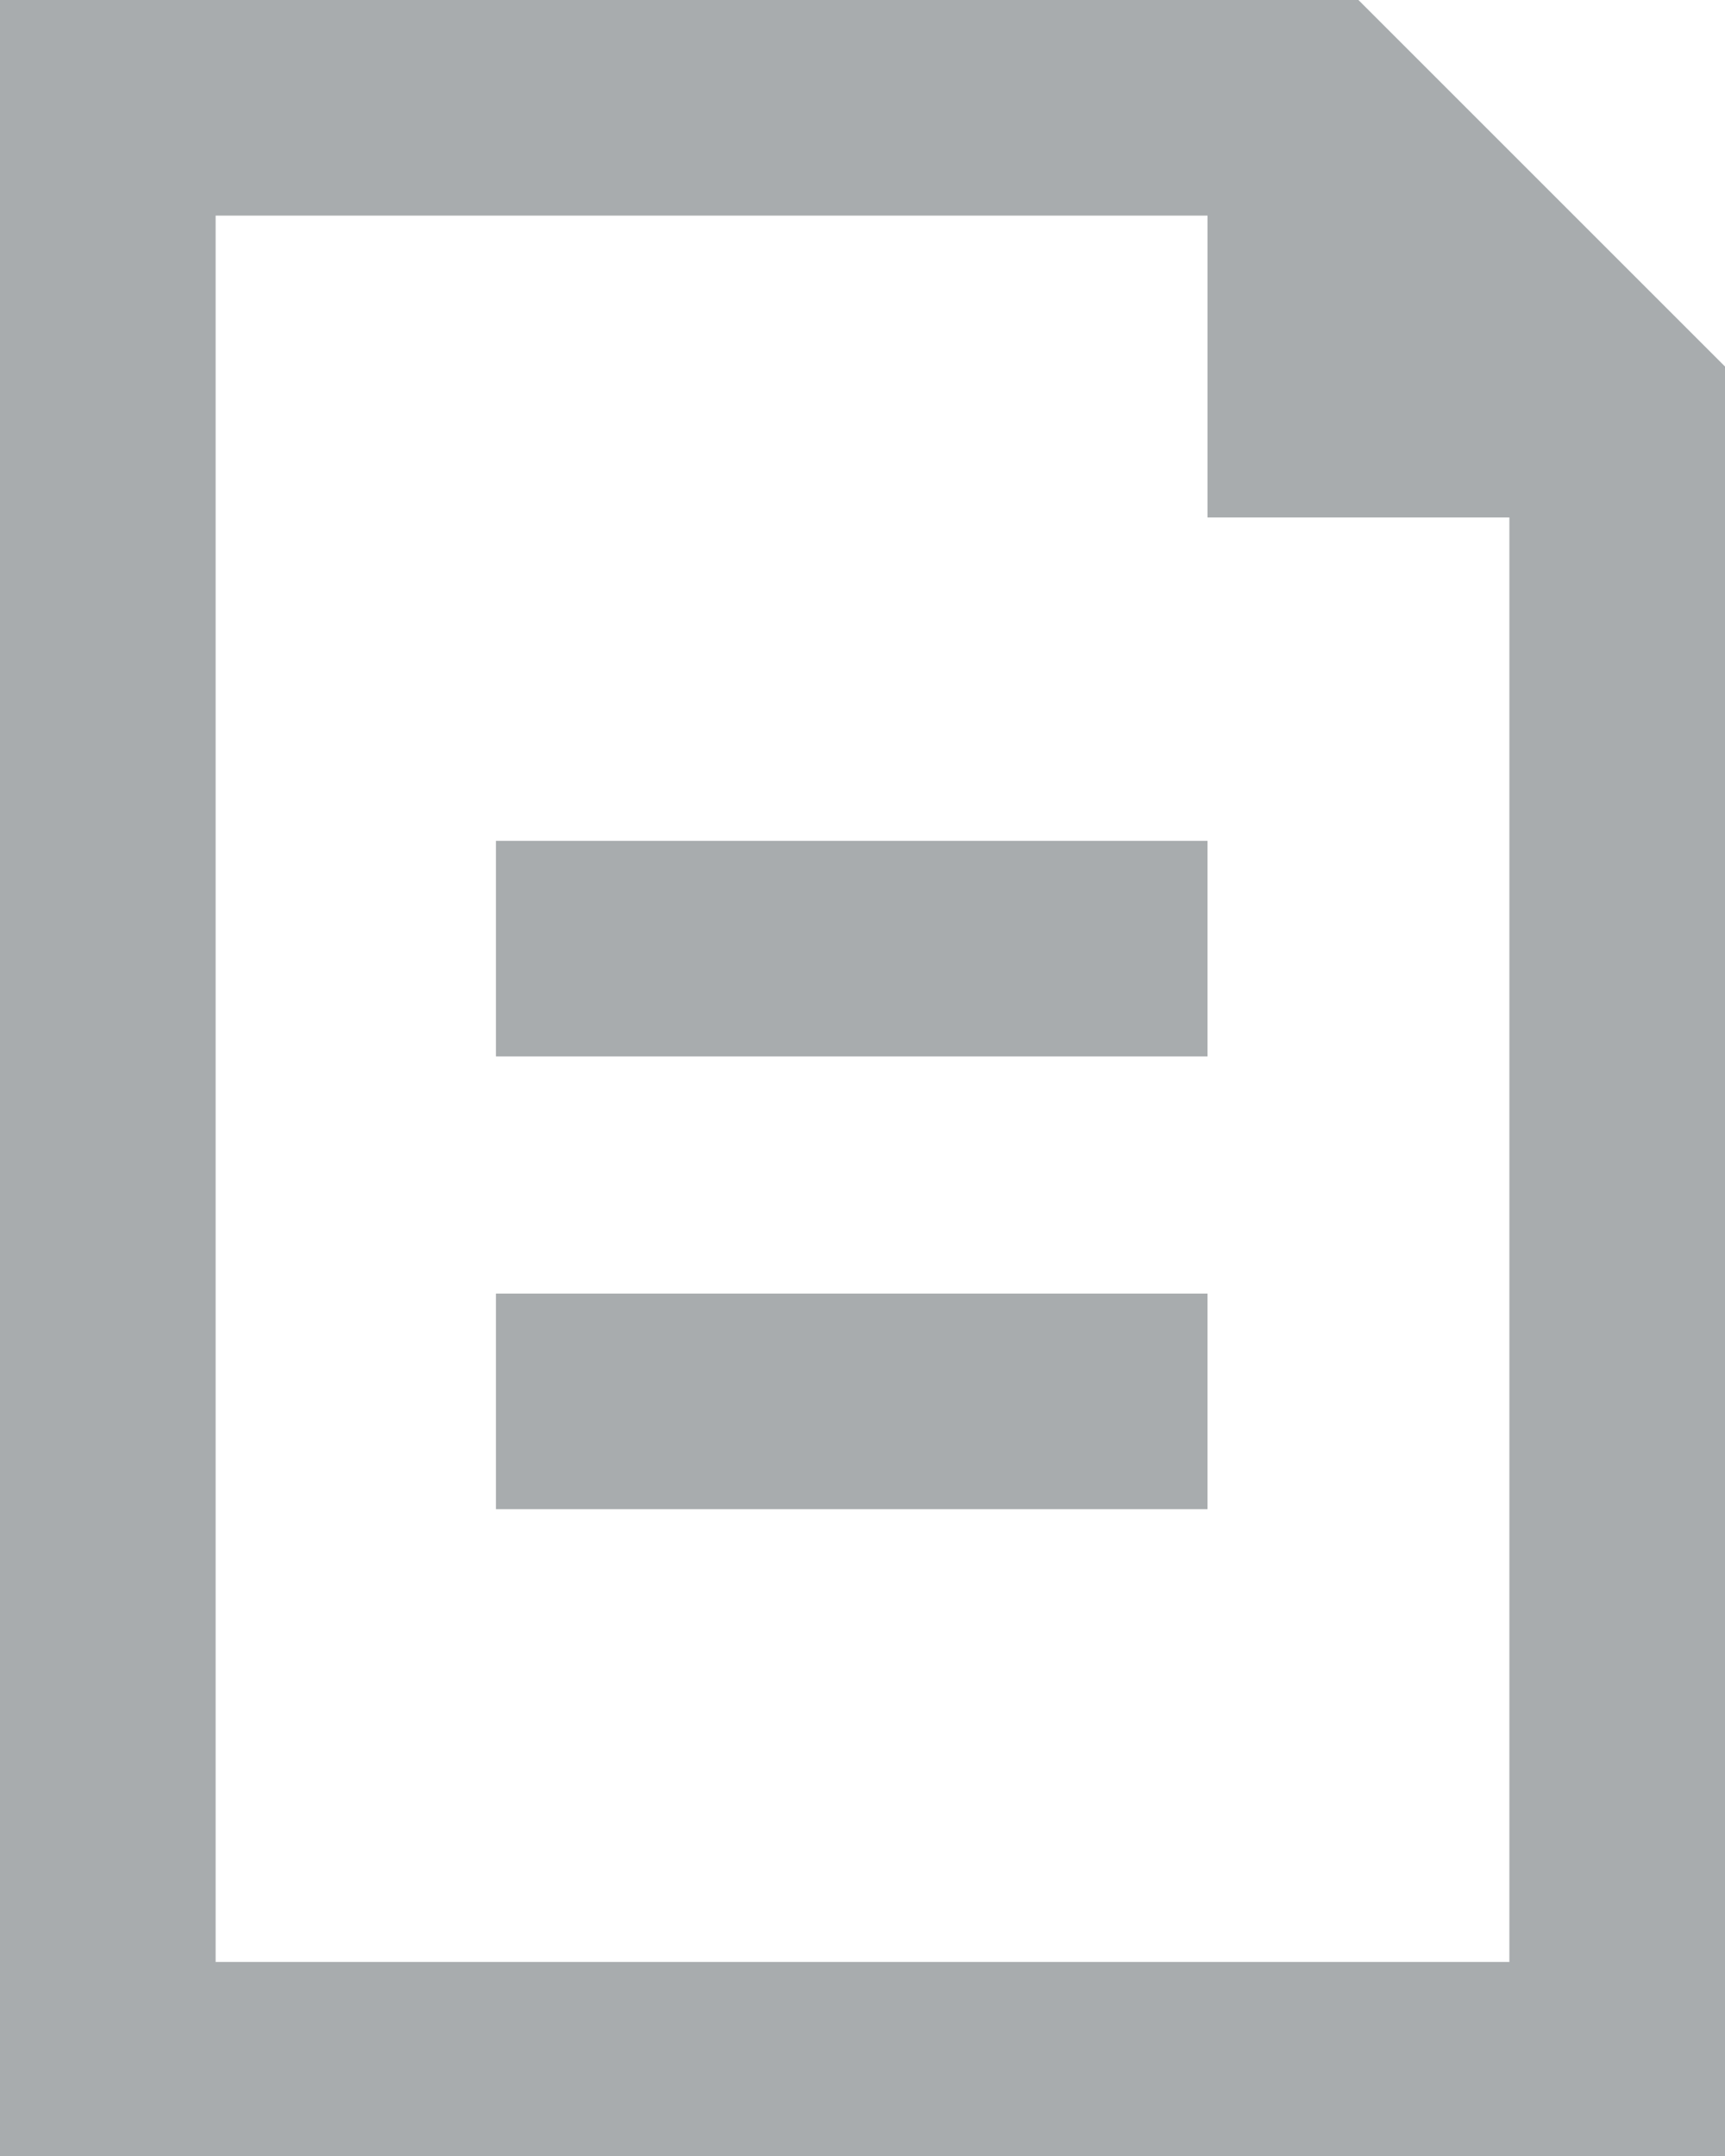 <?xml version="1.0" encoding="utf-8"?>
<!-- Generator: Adobe Illustrator 20.1.0, SVG Export Plug-In . SVG Version: 6.00 Build 0)  -->
<svg version="1.1" id="Layer_1" xmlns="http://www.w3.org/2000/svg" xmlns:xlink="http://www.w3.org/1999/xlink" x="0px" y="0px"
	 viewBox="0 0 8 10" style="enable-background:new 0 0 8 10;" xml:space="preserve">
<style type="text/css">
	.st0{fill:#A8ACAE;}
</style>
<g>
	<path class="st0" d="M6.3,0H0v10.1h8V1.7L6.3,0z M7,9.1H1V1h4.6v1.4h0.5H7V9.1z"/>
	<rect x="2.3" y="3.9" class="st0" width="3.3" height="1"/>
	<rect x="2.3" y="6" class="st0" width="3.3" height="1"/>
</g>
</svg>
